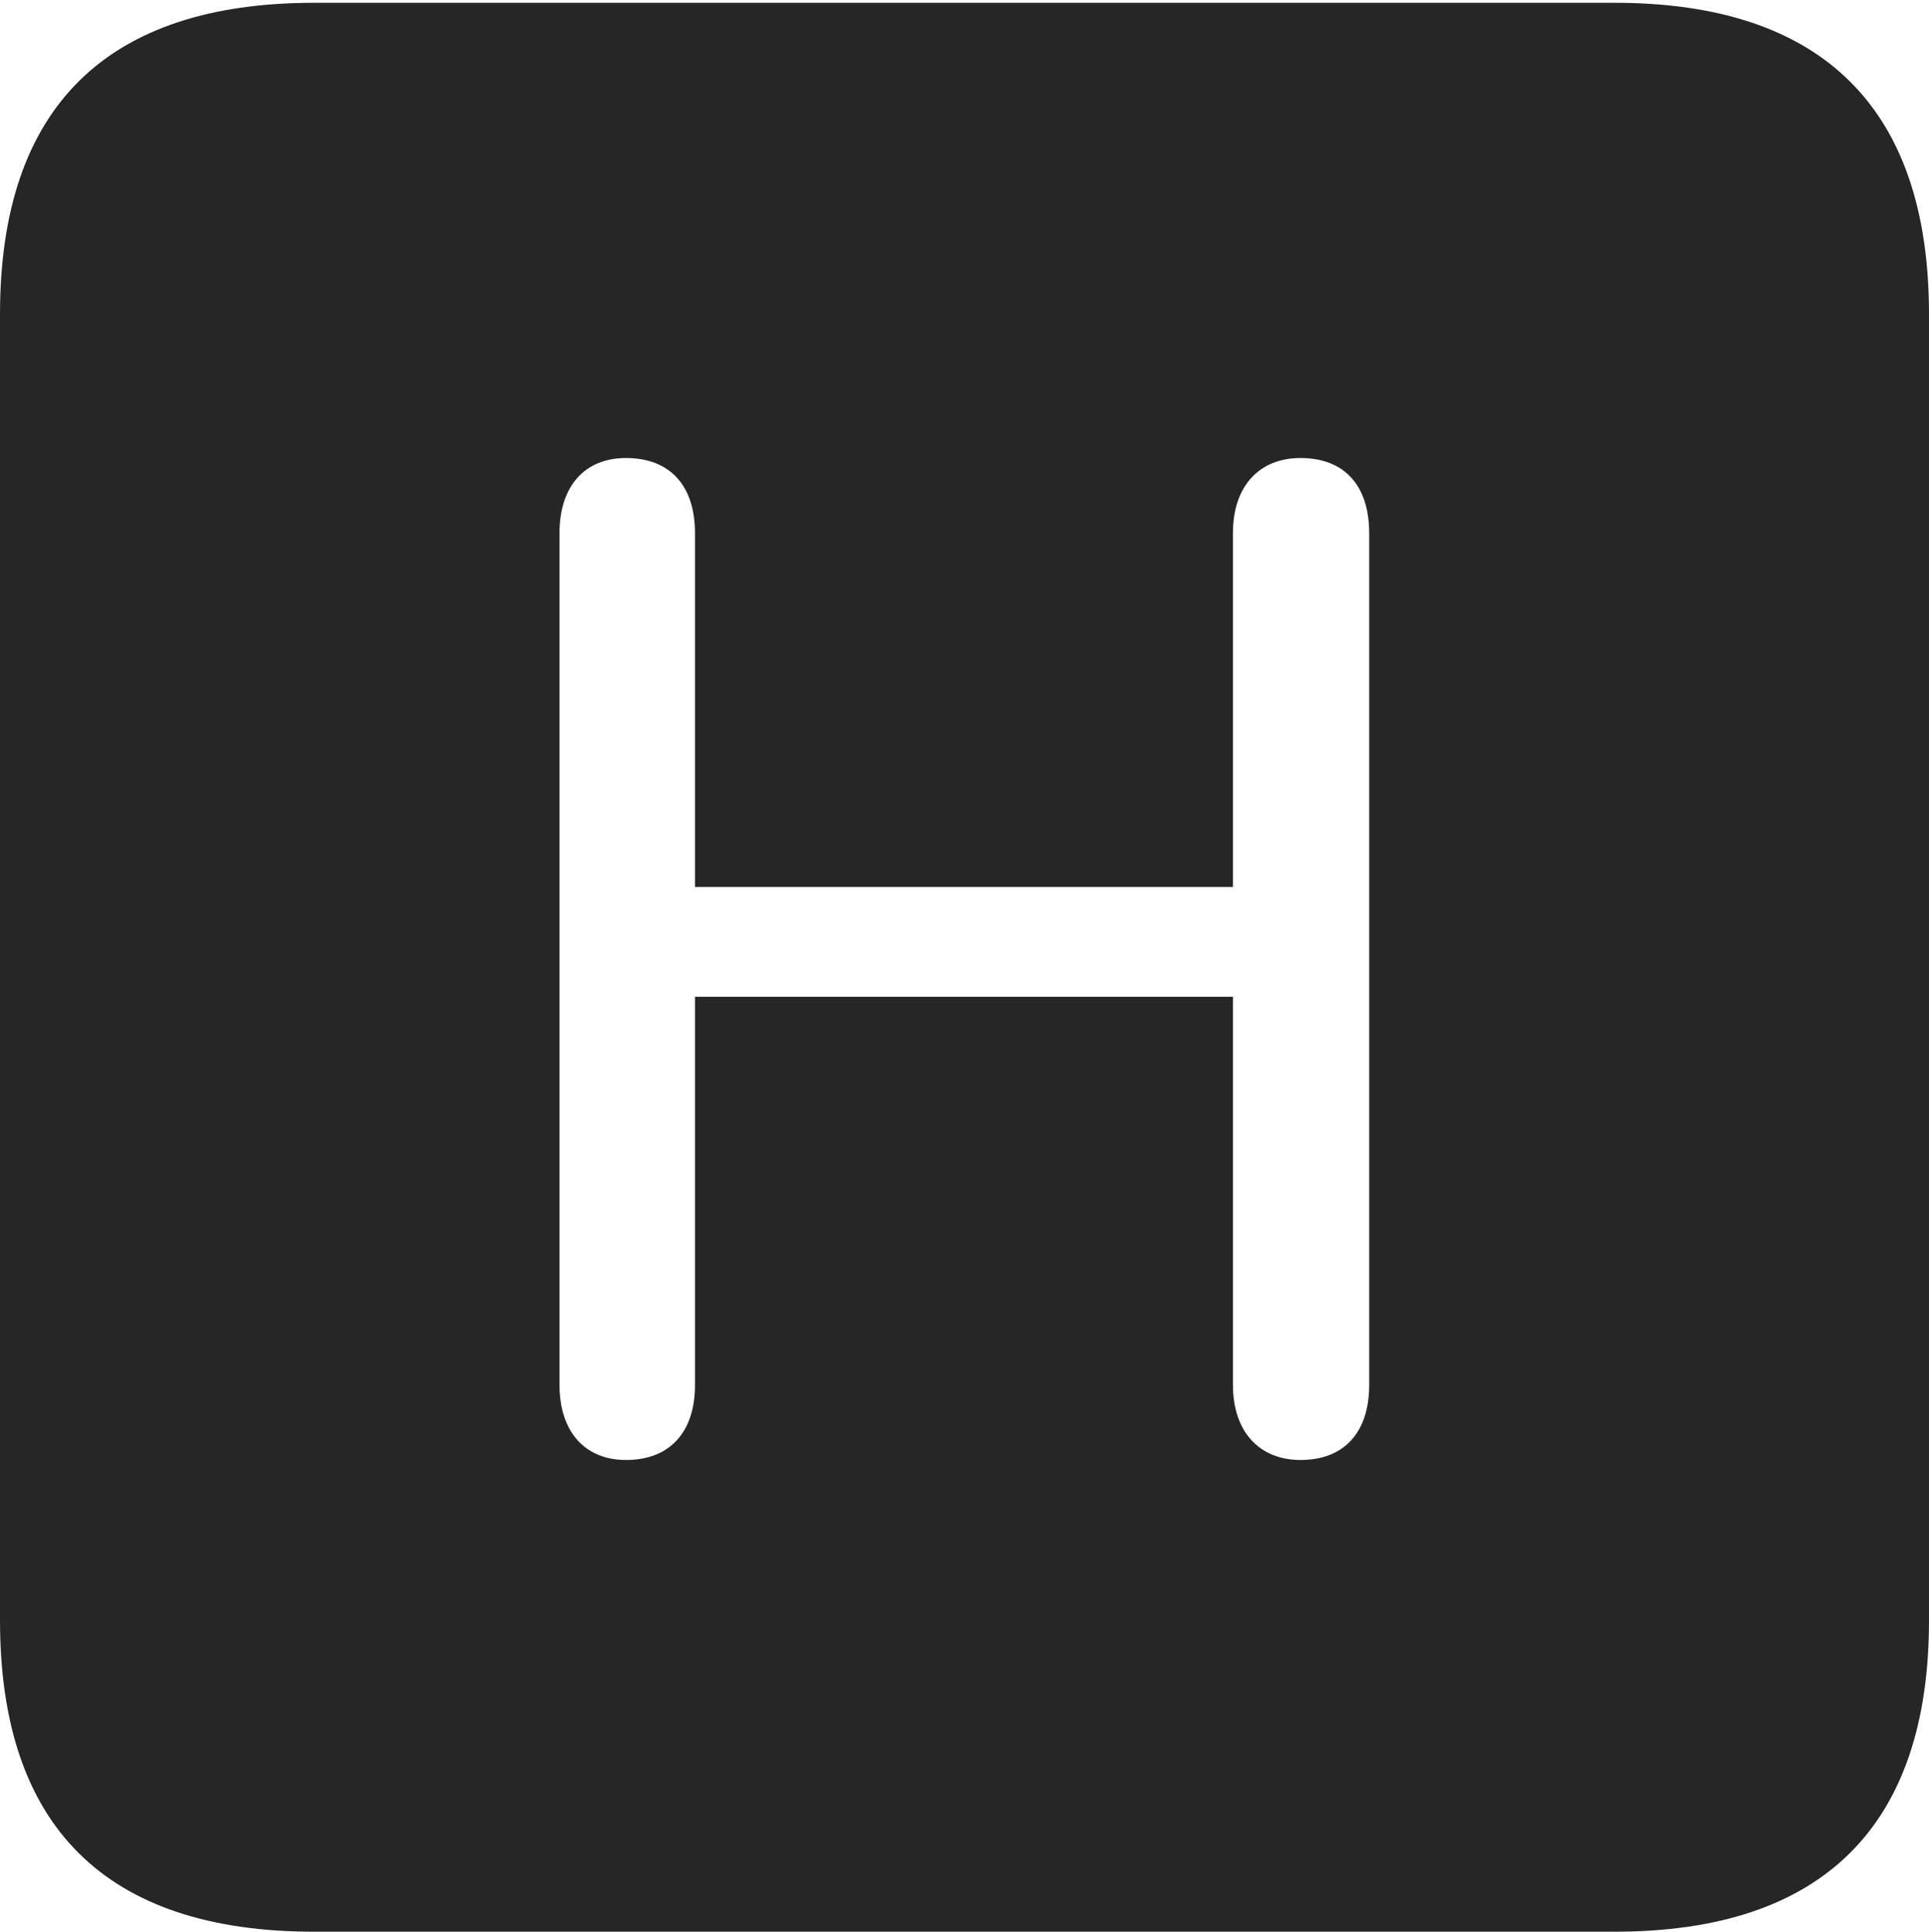 <?xml version="1.0" encoding="UTF-8"?>
<!--Generator: Apple Native CoreSVG 232.5-->
<!DOCTYPE svg
PUBLIC "-//W3C//DTD SVG 1.1//EN"
       "http://www.w3.org/Graphics/SVG/1.1/DTD/svg11.dtd">
<svg version="1.1" xmlns="http://www.w3.org/2000/svg" xmlns:xlink="http://www.w3.org/1999/xlink" width="88.409" height="88.537">
 <g>
  <rect height="88.537" opacity="0" width="88.409" x="0" y="0"/>
  <path d="M88.409 14.402L88.409 74.263C88.409 83.656 83.573 88.537 74.001 88.537L14.394 88.537C4.87 88.537 0 83.735 0 74.263L0 14.402C0 4.93 4.87 0.128 14.394 0.128L74.001 0.128C83.573 0.128 88.409 5.009 88.409 14.402ZM56.508 24.429L56.508 40.655L31.852 40.655L31.852 24.429C31.852 22.259 30.706 20.993 28.689 20.993C26.79 20.993 25.643 22.293 25.643 24.429L25.643 63.48C25.643 65.601 26.79 66.916 28.689 66.916C30.706 66.916 31.852 65.634 31.852 63.48L31.852 45.686L56.508 45.686L56.508 63.48C56.508 65.601 57.704 66.916 59.603 66.916C61.62 66.916 62.752 65.634 62.752 63.48L62.752 24.429C62.752 22.259 61.62 20.993 59.603 20.993C57.704 20.993 56.508 22.293 56.508 24.429Z" fill="#000000" fill-opacity="0.85"/>
 </g>
</svg>
